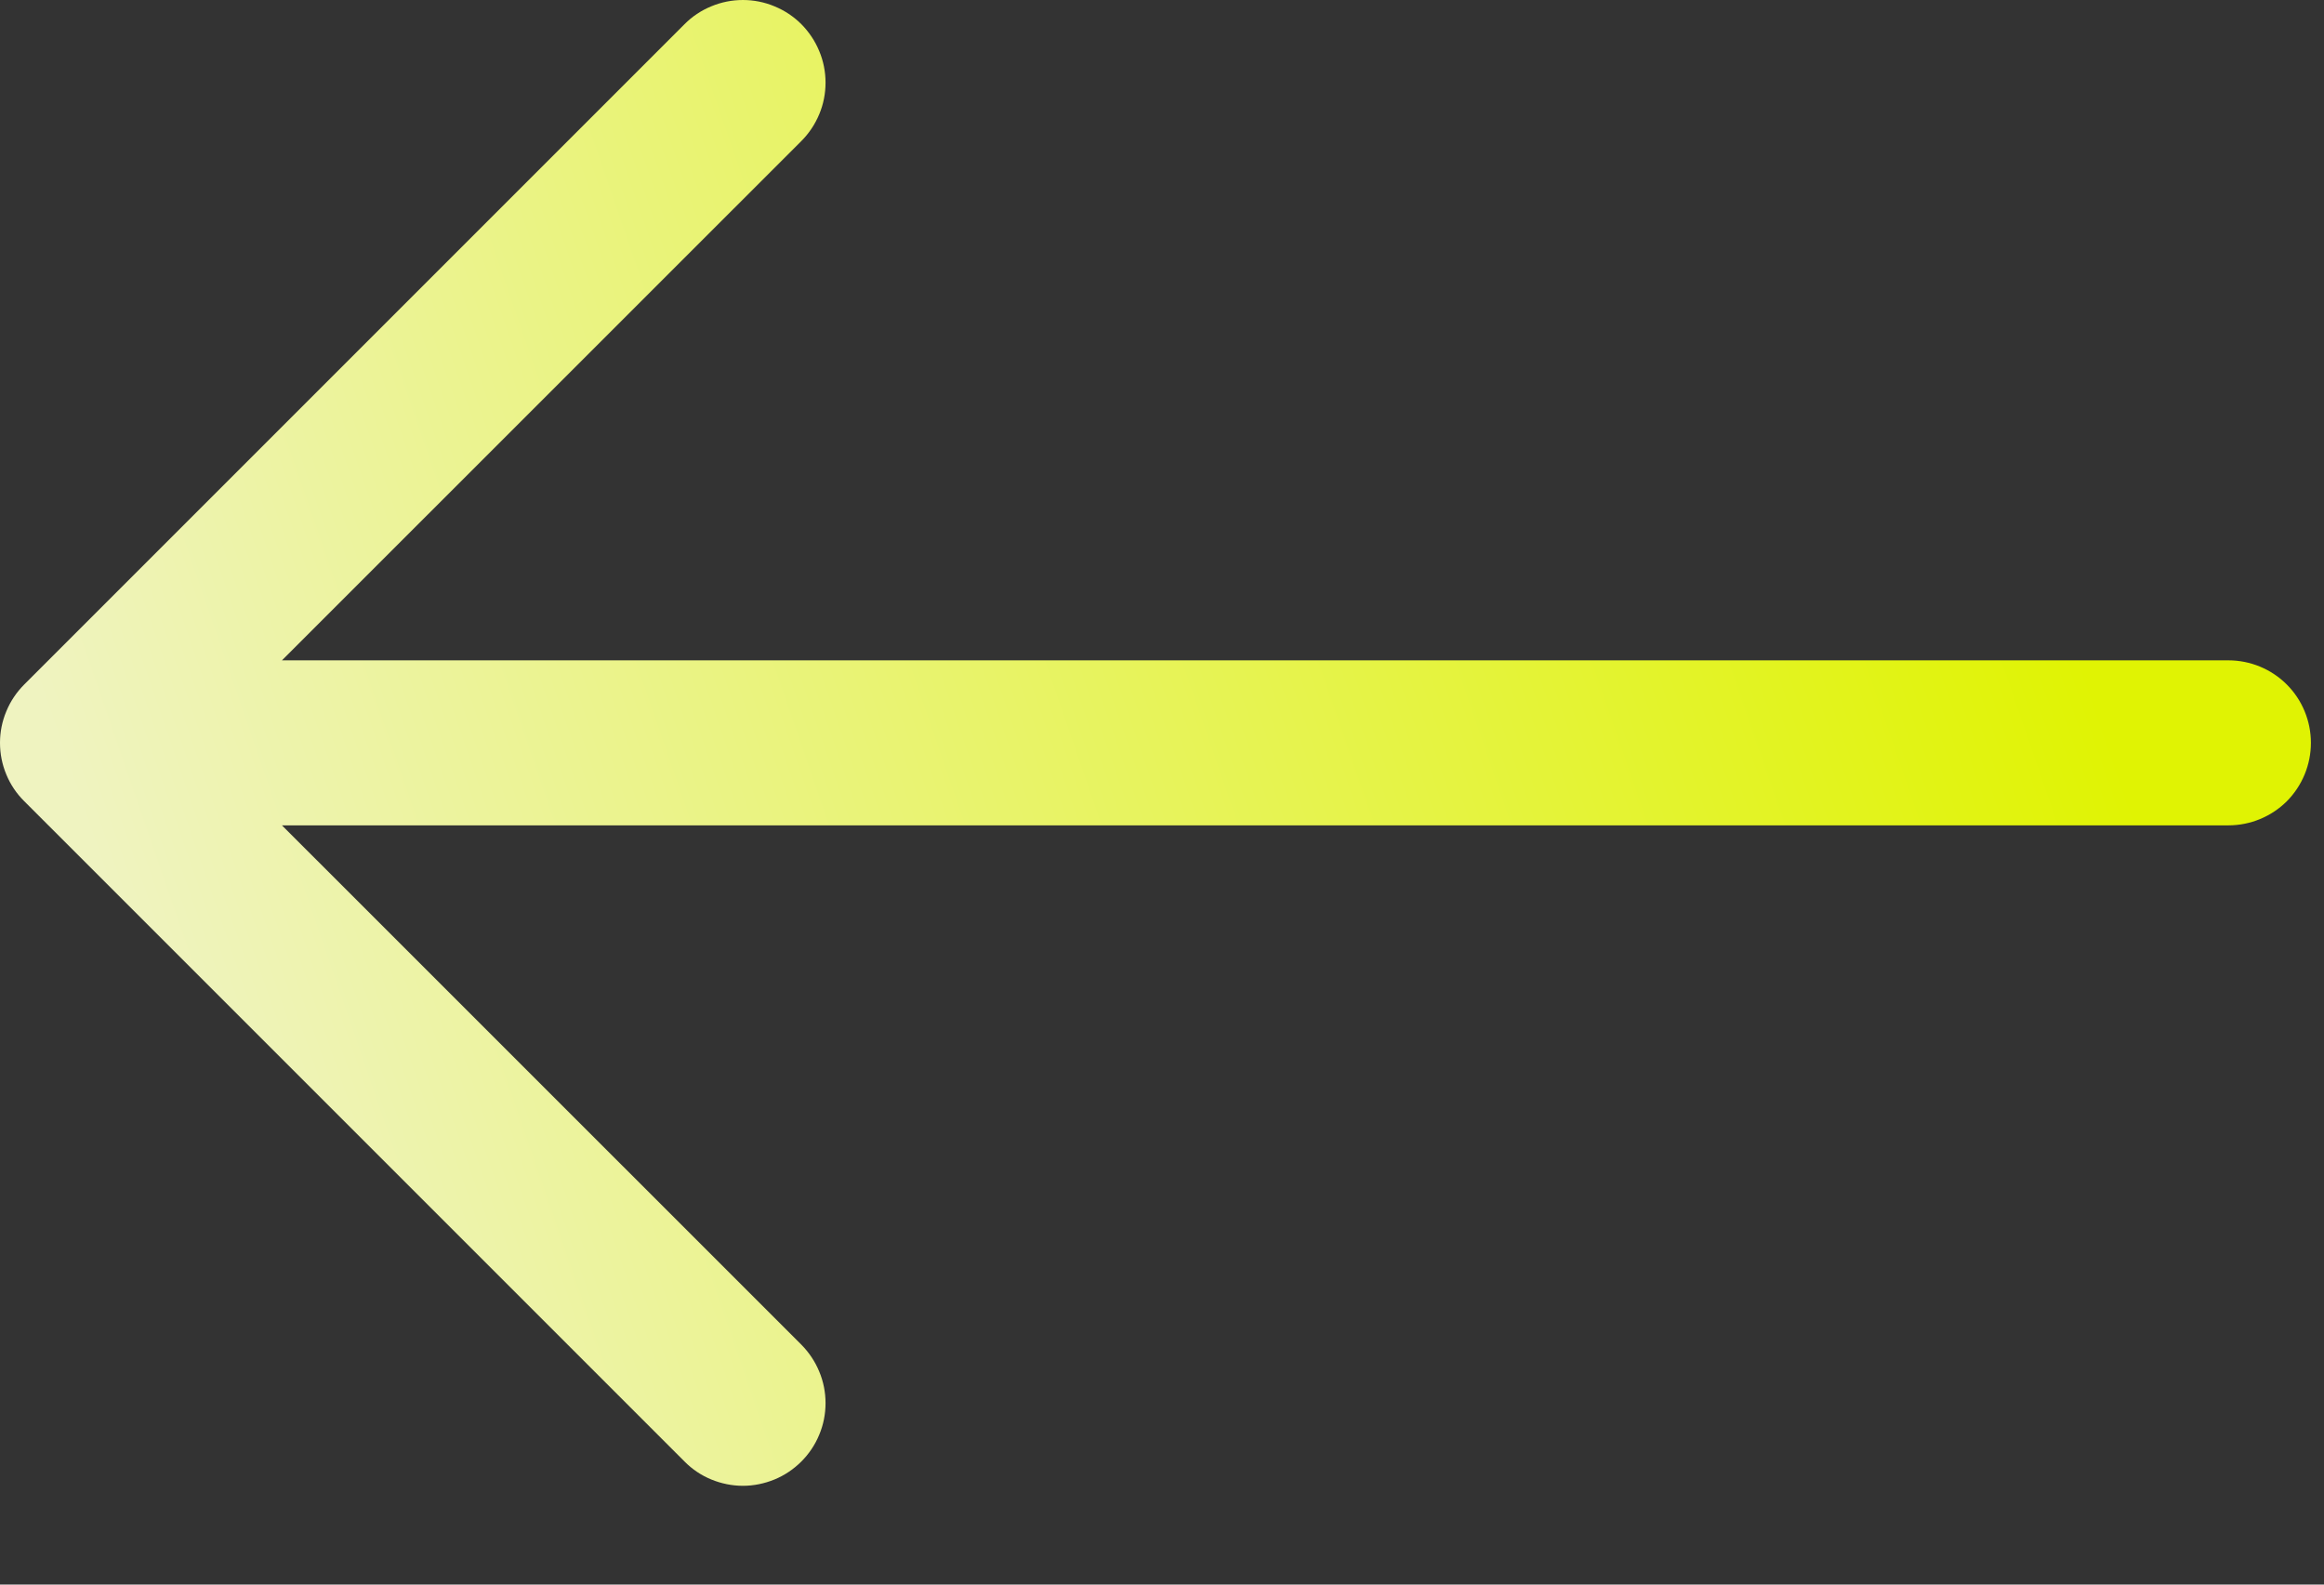 <svg width="22" height="15" viewBox="0 0 22 15" fill="none" xmlns="http://www.w3.org/2000/svg">
<rect x="0" y="0" width="22" height="15" fill="#333333" stroke="none"/>
<path fill-rule="evenodd" clip-rule="evenodd" d="M21.876 7.032C21.876 6.825 21.794 6.626 21.648 6.48C21.501 6.333 21.302 6.251 21.095 6.251H2.669L7.586 1.335C7.658 1.263 7.716 1.176 7.755 1.082C7.795 0.987 7.815 0.885 7.815 0.782C7.815 0.68 7.795 0.578 7.755 0.483C7.716 0.388 7.658 0.302 7.586 0.229C7.513 0.156 7.427 0.099 7.332 0.06C7.237 0.02 7.135 0 7.033 0C6.93 0 6.828 0.02 6.733 0.06C6.638 0.099 6.552 0.156 6.48 0.229L0.23 6.479C0.157 6.552 0.099 6.638 0.06 6.733C0.02 6.828 0 6.929 0 7.032C0 7.135 0.02 7.237 0.06 7.332C0.099 7.427 0.157 7.513 0.23 7.585L6.48 13.835C6.552 13.908 6.638 13.966 6.733 14.005C6.828 14.044 6.93 14.065 7.033 14.065C7.135 14.065 7.237 14.044 7.332 14.005C7.427 13.966 7.513 13.908 7.586 13.835C7.658 13.763 7.716 13.677 7.755 13.582C7.795 13.487 7.815 13.385 7.815 13.282C7.815 13.18 7.795 13.078 7.755 12.983C7.716 12.888 7.658 12.802 7.586 12.729L2.669 7.813H21.095C21.302 7.813 21.501 7.731 21.648 7.585C21.794 7.438 21.876 7.239 21.876 7.032Z" fill="url(#paint0_linear_67_67)"/>
<defs>
<linearGradient id="paint0_linear_67_67" x1="-1.882" y1="2.06064e-07" x2="15.51" y2="-5.986" gradientUnits="userSpaceOnUse">
<stop stop-color="#FBFFC9" stop-opacity="0.94"/>
<stop offset="1" stop-color="#EBFF00" stop-opacity="0.94"/>
</linearGradient>
</defs>
</svg>
